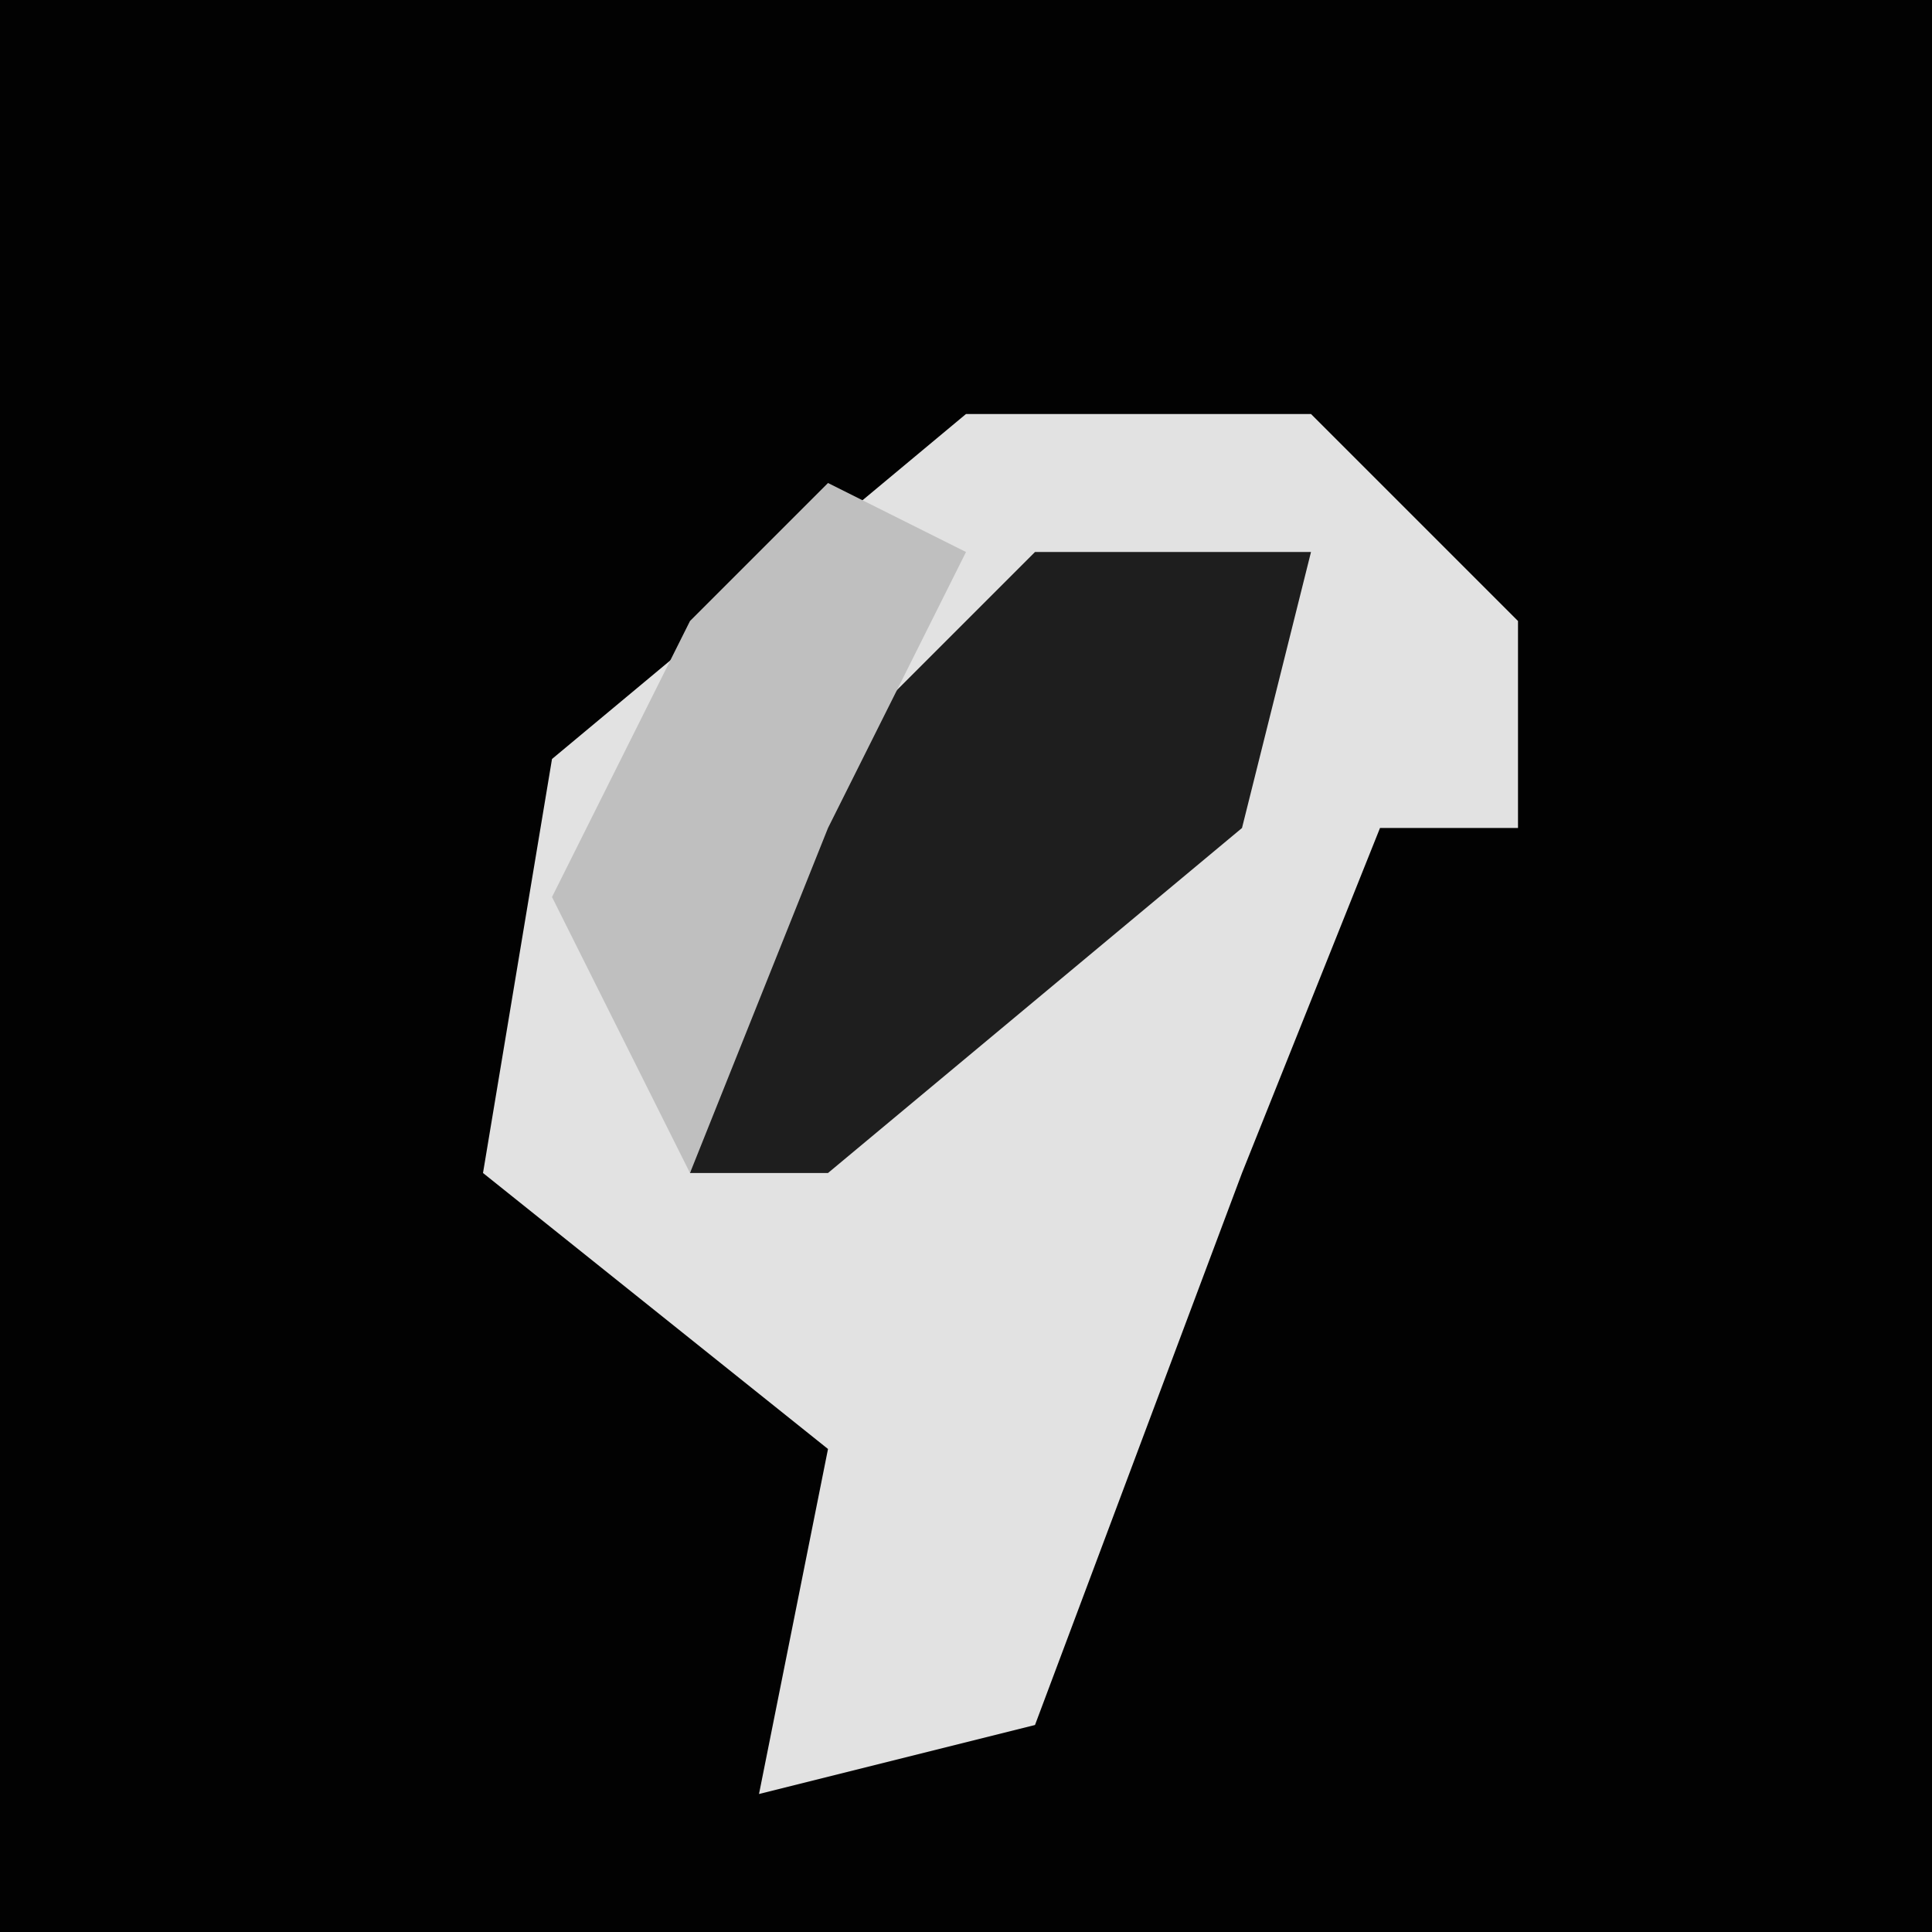 <?xml version="1.0" encoding="UTF-8"?>
<svg version="1.1" xmlns="http://www.w3.org/2000/svg" width="28" height="28">
<path d="M0,0 L28,0 L28,28 L0,28 Z " fill="#020202" transform="translate(0,0)"/>
<path d="M0,0 L5,0 L8,3 L8,6 L6,6 L4,11 L1,19 L-3,20 L-2,15 L-7,11 L-6,5 Z " fill="#E2E2E2" transform="translate(14,6)"/>
<path d="M0,0 L4,0 L3,4 L-3,9 L-5,9 L-4,4 Z " fill="#1E1E1E" transform="translate(15,8)"/>
<path d="M0,0 L2,1 L0,5 L-2,10 L-4,6 L-2,2 Z " fill="#BFBFBF" transform="translate(12,7)"/>
</svg>
